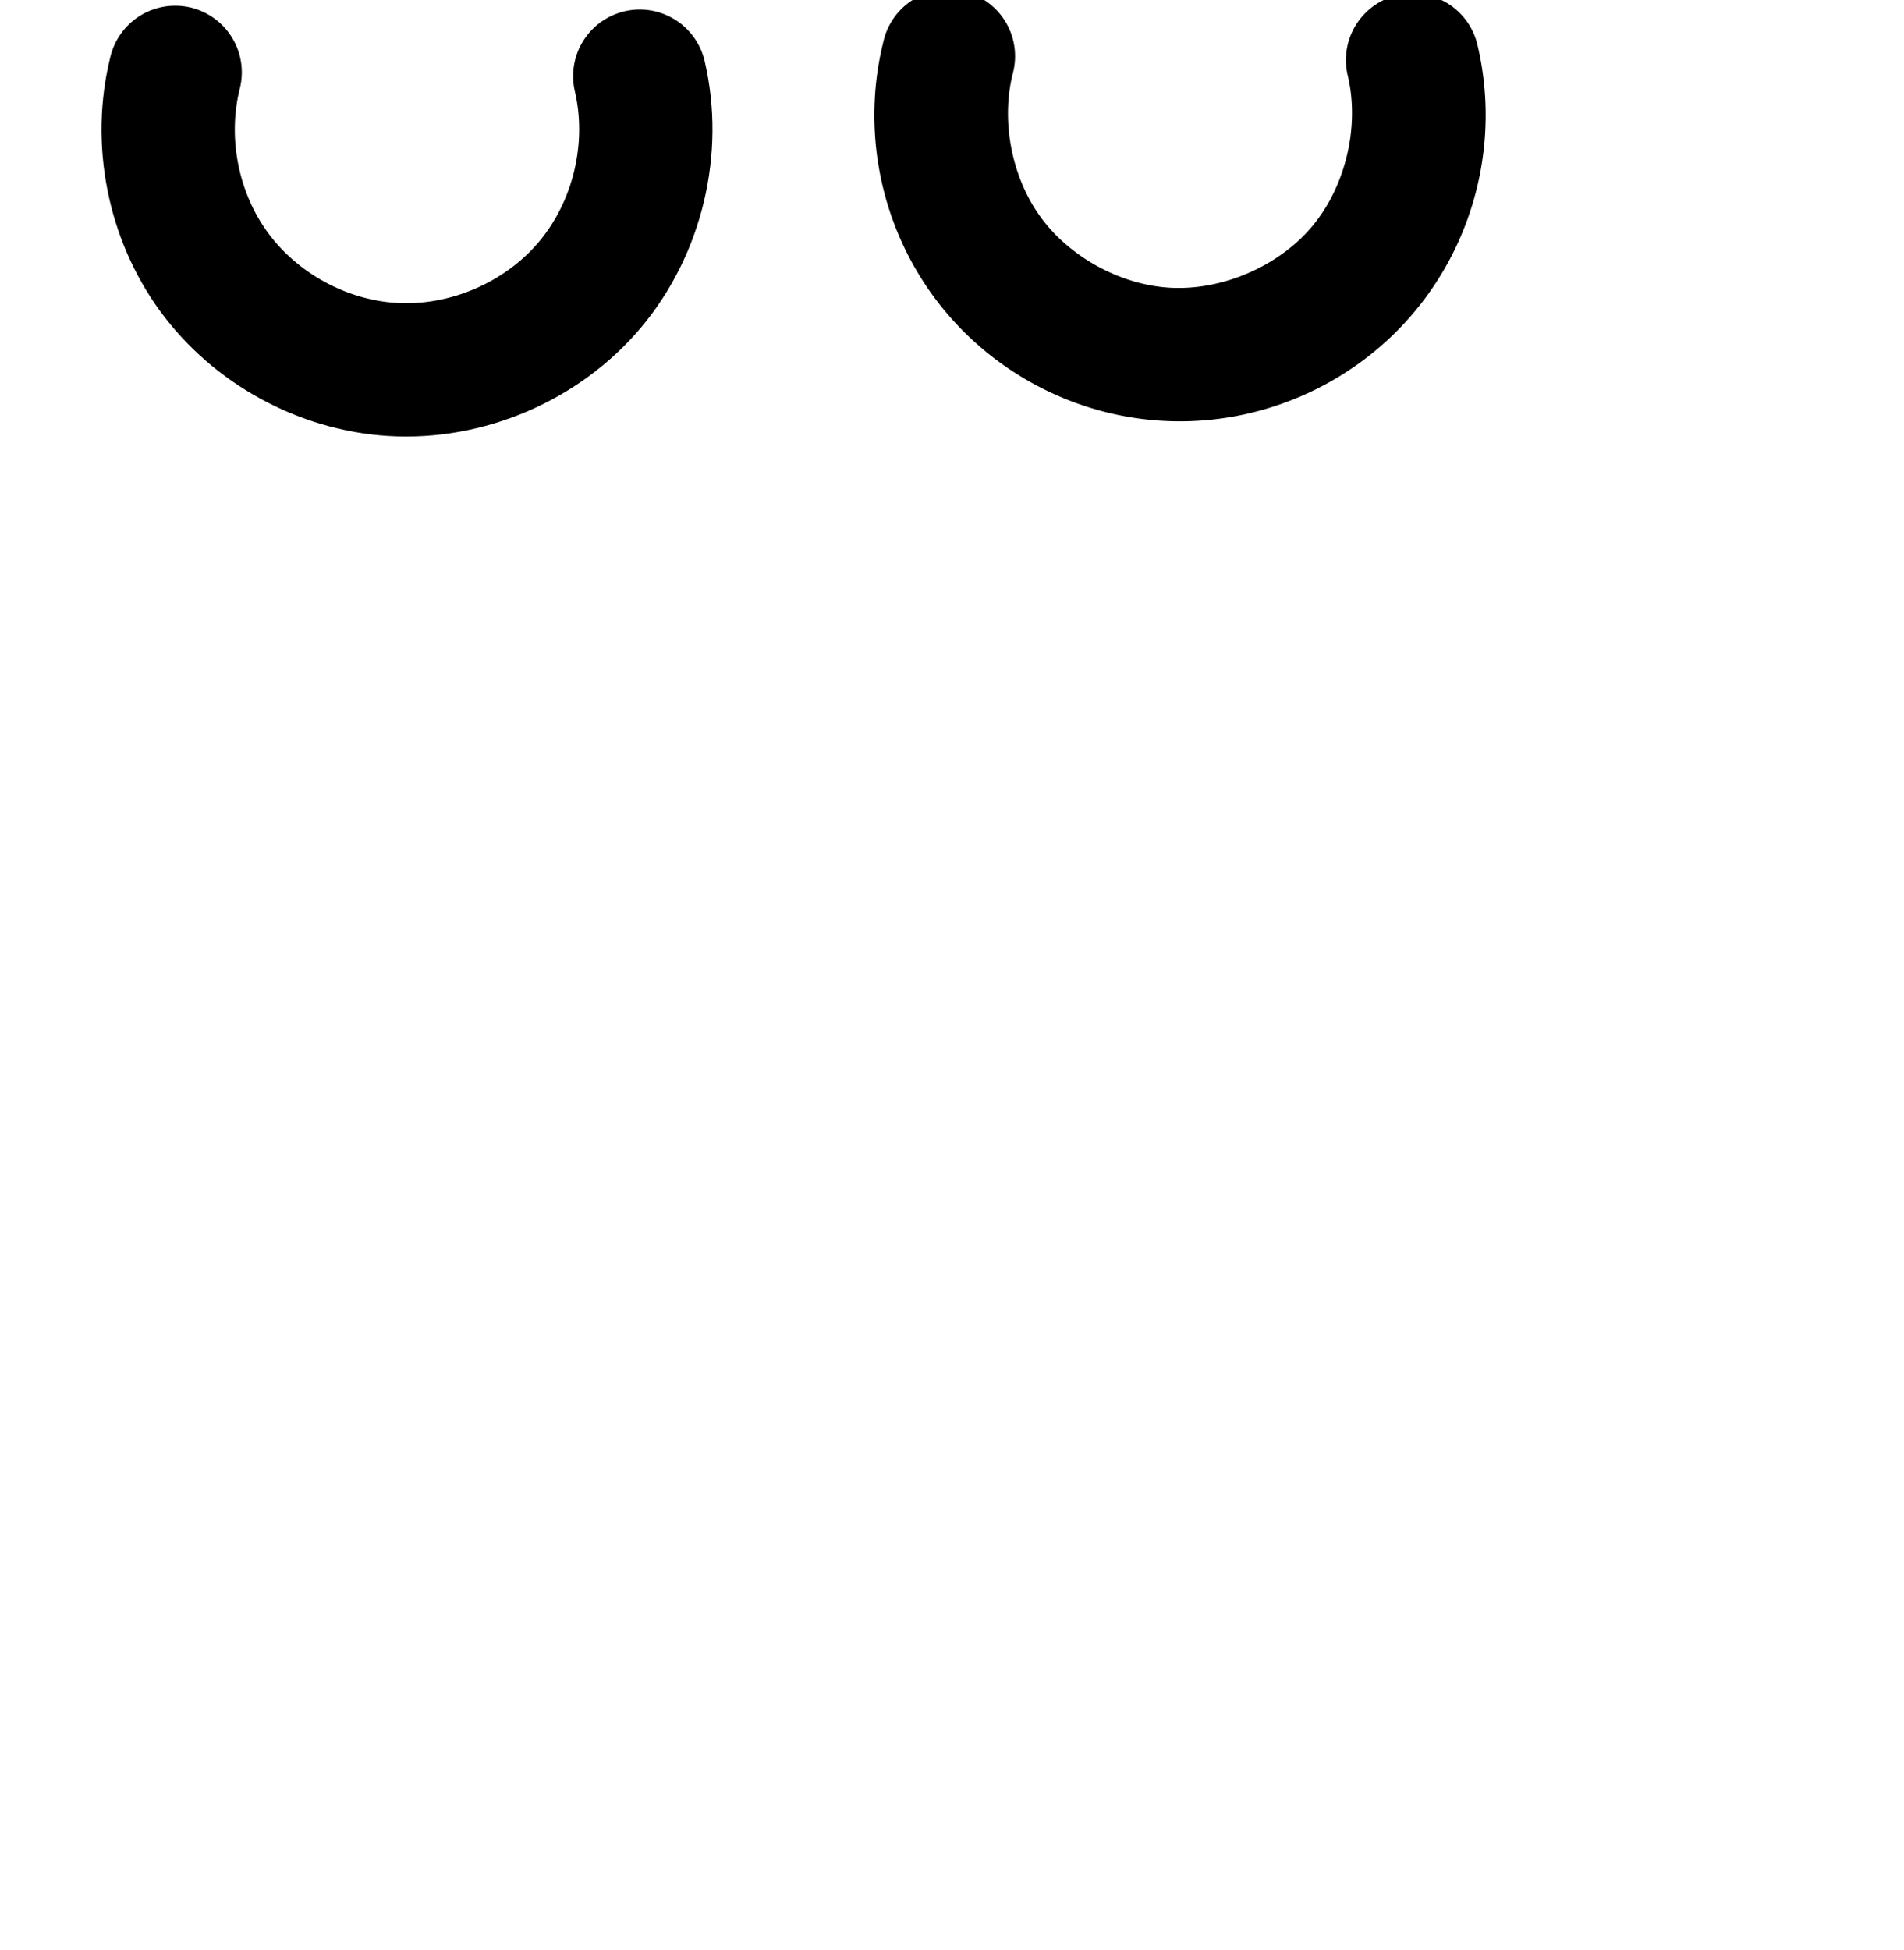 <?xml version="1.0" encoding="UTF-8" standalone="no"?>
<!-- Created with Inkscape (http://www.inkscape.org/) -->

<svg
   xmlns:dc="http://purl.org/dc/elements/1.1/"
   xmlns:cc="http://creativecommons.org/ns#"
   xmlns:rdf="http://www.w3.org/1999/02/22-rdf-syntax-ns#"
   xmlns:svg="http://www.w3.org/2000/svg"
   xmlns="http://www.w3.org/2000/svg"
   xmlns:sodipodi="http://sodipodi.sourceforge.net/DTD/sodipodi-0.dtd"
   xmlns:inkscape="http://www.inkscape.org/namespaces/inkscape"
   width="2000"
   height="2048"
   id="svg2992"
   version="1.1"
   inkscape:version="0.91 r13725"
   sodipodi:docname="്.svg">
  <defs
     id="defs5498">
    <inkscape:path-effect
       effect="spiro"
       id="path-effect4147"
       is_visible="true" />
    <inkscape:path-effect
       effect="spiro"
       id="path-effect4222"
       is_visible="true" />
    <inkscape:path-effect
       effect="spiro"
       id="path-effect4199"
       is_visible="true" />
    <inkscape:path-effect
       effect="spiro"
       id="path-effect4195"
       is_visible="true" />
    <inkscape:path-effect
       effect="spiro"
       id="path-effect4191"
       is_visible="true" />
    <inkscape:path-effect
       effect="spiro"
       id="path-effect3782"
       is_visible="true" />
    <inkscape:path-effect
       effect="spiro"
       id="path-effect3846"
       is_visible="true" />
    <inkscape:path-effect
       effect="spiro"
       id="path-effect3801"
       is_visible="true" />
    <inkscape:path-effect
       effect="spiro"
       id="path-effect4147-9"
       is_visible="true" />
    <inkscape:path-effect
       effect="spiro"
       id="path-effect4147-8"
       is_visible="true" />
    <inkscape:path-effect
       effect="spiro"
       id="path-effect4147-8-5"
       is_visible="true" />
  </defs>
  <sodipodi:namedview
     inkscape:window-height="704"
     inkscape:window-width="1366"
     inkscape:pageshadow="2"
     inkscape:pageopacity="0.0"
     borderopacity="1.0"
     bordercolor="#666666"
     pagecolor="#ffffff"
     id="base"
     showgrid="true"
     showguides="true"
     inkscape:guide-bbox="true"
     inkscape:zoom="0.5"
     inkscape:cx="-178.70008"
     inkscape:cy="1522.1692"
     inkscape:window-x="-6"
     inkscape:window-y="0"
     inkscape:current-layer="layer1"
     inkscape:window-maximized="1">
    <sodipodi:guide
       orientation="horizontal"
       position="0,600"
       id="guide5596" />
    <inkscape:grid
       type="xygrid"
       id="grid3769"
       empspacing="3"
       visible="true"
       enabled="true"
       snapvisiblegridlinesonly="true"
       spacingx="4px"
       units="px"
       dotted="true"
       spacingy="4px" />
    <sodipodi:guide
       orientation="0,1"
       position="-1040,1600"
       id="guide2985" />
  </sodipodi:namedview>
  <g
     inkscape:label="Layer 1"
     inkscape:groupmode="layer"
     id="layer1"
     transform="translate(0,1048)">
    <path
       style="fill:none;fill-rule:evenodd;stroke:#000000;stroke-width:140;stroke-linecap:round;stroke-linejoin:round;stroke-miterlimit:4;stroke-dasharray:none;stroke-opacity:1"
       d="m 184,-972 c -17.955,71.26 -2.601,150.19 40.758,209.523 C 268.117,-703.144 338.653,-664.54 412,-660 c 77.827,4.817 157.109,-29.072 207.407,-88.656 C 669.706,-808.241 689.809,-892.085 672,-968"
       id="path4145"
       inkscape:path-effect="#path-effect4147"
       inkscape:original-d="m 184,-972 c 0,0 132,312 228,312 96,0 260,-308 260,-308"
       inkscape:connector-curvature="0"
       sodipodi:nodetypes="csc" />
    <path
       style="color:#000000;font-style:normal;font-variant:normal;font-weight:normal;font-stretch:normal;font-size:medium;line-height:normal;font-family:sans-serif;text-indent:0;text-align:start;text-decoration:none;text-decoration-line:none;text-decoration-style:solid;text-decoration-color:#000000;letter-spacing:normal;word-spacing:normal;text-transform:none;direction:ltr;block-progression:tb;writing-mode:lr-tb;baseline-shift:baseline;text-anchor:start;clip-rule:nonzero;display:inline;overflow:visible;visibility:visible;opacity:1;isolation:auto;mix-blend-mode:normal;color-interpolation:sRGB;color-interpolation-filters:linearRGB;solid-color:#000000;solid-opacity:1;fill:#000000;fill-opacity:1;fill-rule:evenodd;stroke:none;stroke-width:140;stroke-linecap:round;stroke-linejoin:round;stroke-miterlimit:4;stroke-dasharray:none;stroke-dashoffset:0;stroke-opacity:1;color-rendering:auto;image-rendering:auto;shape-rendering:auto;text-rendering:auto;enable-background:accumulate"
       d="m 998.465,-1058.932 a 70.007,70.007 0 0 0 -70.344,53.828 c -23.257,92.303 -4.044,191.074 52.119,267.928 56.163,76.854 144.429,125.163 239.436,131.043 100.957,6.249 199.974,-36.076 265.221,-113.369 65.247,-77.293 90.356,-182.01 67.254,-280.486 a 70.007,70.007 0 1 0 -136.301,31.977 c 12.516,53.353 -2.582,116.325 -37.932,158.201 -35.35,41.876 -94.897,67.329 -149.594,63.943 -51.688,-3.199 -104.494,-32.098 -135.049,-73.91 -30.555,-41.812 -42.049,-100.902 -29.396,-151.119 a 70.007,70.007 0 0 0 -65.414,-88.035 z"
       id="path4145-0"
       inkscape:connector-curvature="0" />
    <path
       style="fill:none;fill-rule:evenodd;stroke:#000000;stroke-width:70;stroke-linecap:round;stroke-linejoin:round;stroke-miterlimit:4;stroke-dasharray:none;stroke-opacity:1"
       d="m -953.029,-941.823 c -17.955,71.26 -2.601,150.19 40.758,209.523 43.359,59.333 113.895,97.937 187.242,102.477 77.827,4.817 157.109,-29.072 207.407,-88.656 50.298,-59.584 70.402,-143.429 52.593,-219.344"
       id="path4145-01"
       inkscape:path-effect="#path-effect4147-8"
       inkscape:original-d="m -953.02944,-941.82341 c 0,0 132,312 228,312 96,0 260,-308 260,-308"
       inkscape:connector-curvature="0"
       sodipodi:nodetypes="csc" />
    <path
       style="color:#000000;font-style:normal;font-variant:normal;font-weight:normal;font-stretch:normal;font-size:medium;line-height:normal;font-family:sans-serif;text-indent:0;text-align:start;text-decoration:none;text-decoration-line:none;text-decoration-style:solid;text-decoration-color:#000000;letter-spacing:normal;word-spacing:normal;text-transform:none;direction:ltr;block-progression:tb;writing-mode:lr-tb;baseline-shift:baseline;text-anchor:start;white-space:normal;clip-rule:nonzero;display:inline;overflow:visible;visibility:visible;opacity:1;isolation:auto;mix-blend-mode:normal;color-interpolation:sRGB;color-interpolation-filters:linearRGB;solid-color:#000000;solid-opacity:1;fill:#000000;fill-opacity:1;fill-rule:evenodd;stroke:none;stroke-width:70;stroke-linecap:round;stroke-linejoin:round;stroke-miterlimit:4;stroke-dasharray:none;stroke-dashoffset:0;stroke-opacity:1;color-rendering:auto;image-rendering:auto;shape-rendering:auto;text-rendering:auto;enable-background:accumulate"
       d="m -759.797,-497.289 a 35.004,35.004 0 0 0 -35.172,26.914 c -20.606,81.782 -3.321,170.631 46.439,238.725 49.761,68.094 129.161,111.55 213.338,116.76 89.392,5.533 178.542,-32.573 236.314,-101.012 57.773,-68.438 80.378,-162.718 59.922,-249.914 a 35.004,35.004 0 1 0 -68.148,15.986 c 15.163,64.634 -2.44,138.043 -45.264,188.773 -42.824,50.73 -112.238,80.402 -178.5,76.301 -62.517,-3.869 -124.188,-37.623 -161.145,-88.195 -36.957,-50.573 -50.382,-119.582 -35.078,-180.32 a 35.004,35.004 0 0 0 -32.707,-44.018 z"
       id="path4145-01-9"
       inkscape:connector-curvature="0" />
  </g>
</svg>
